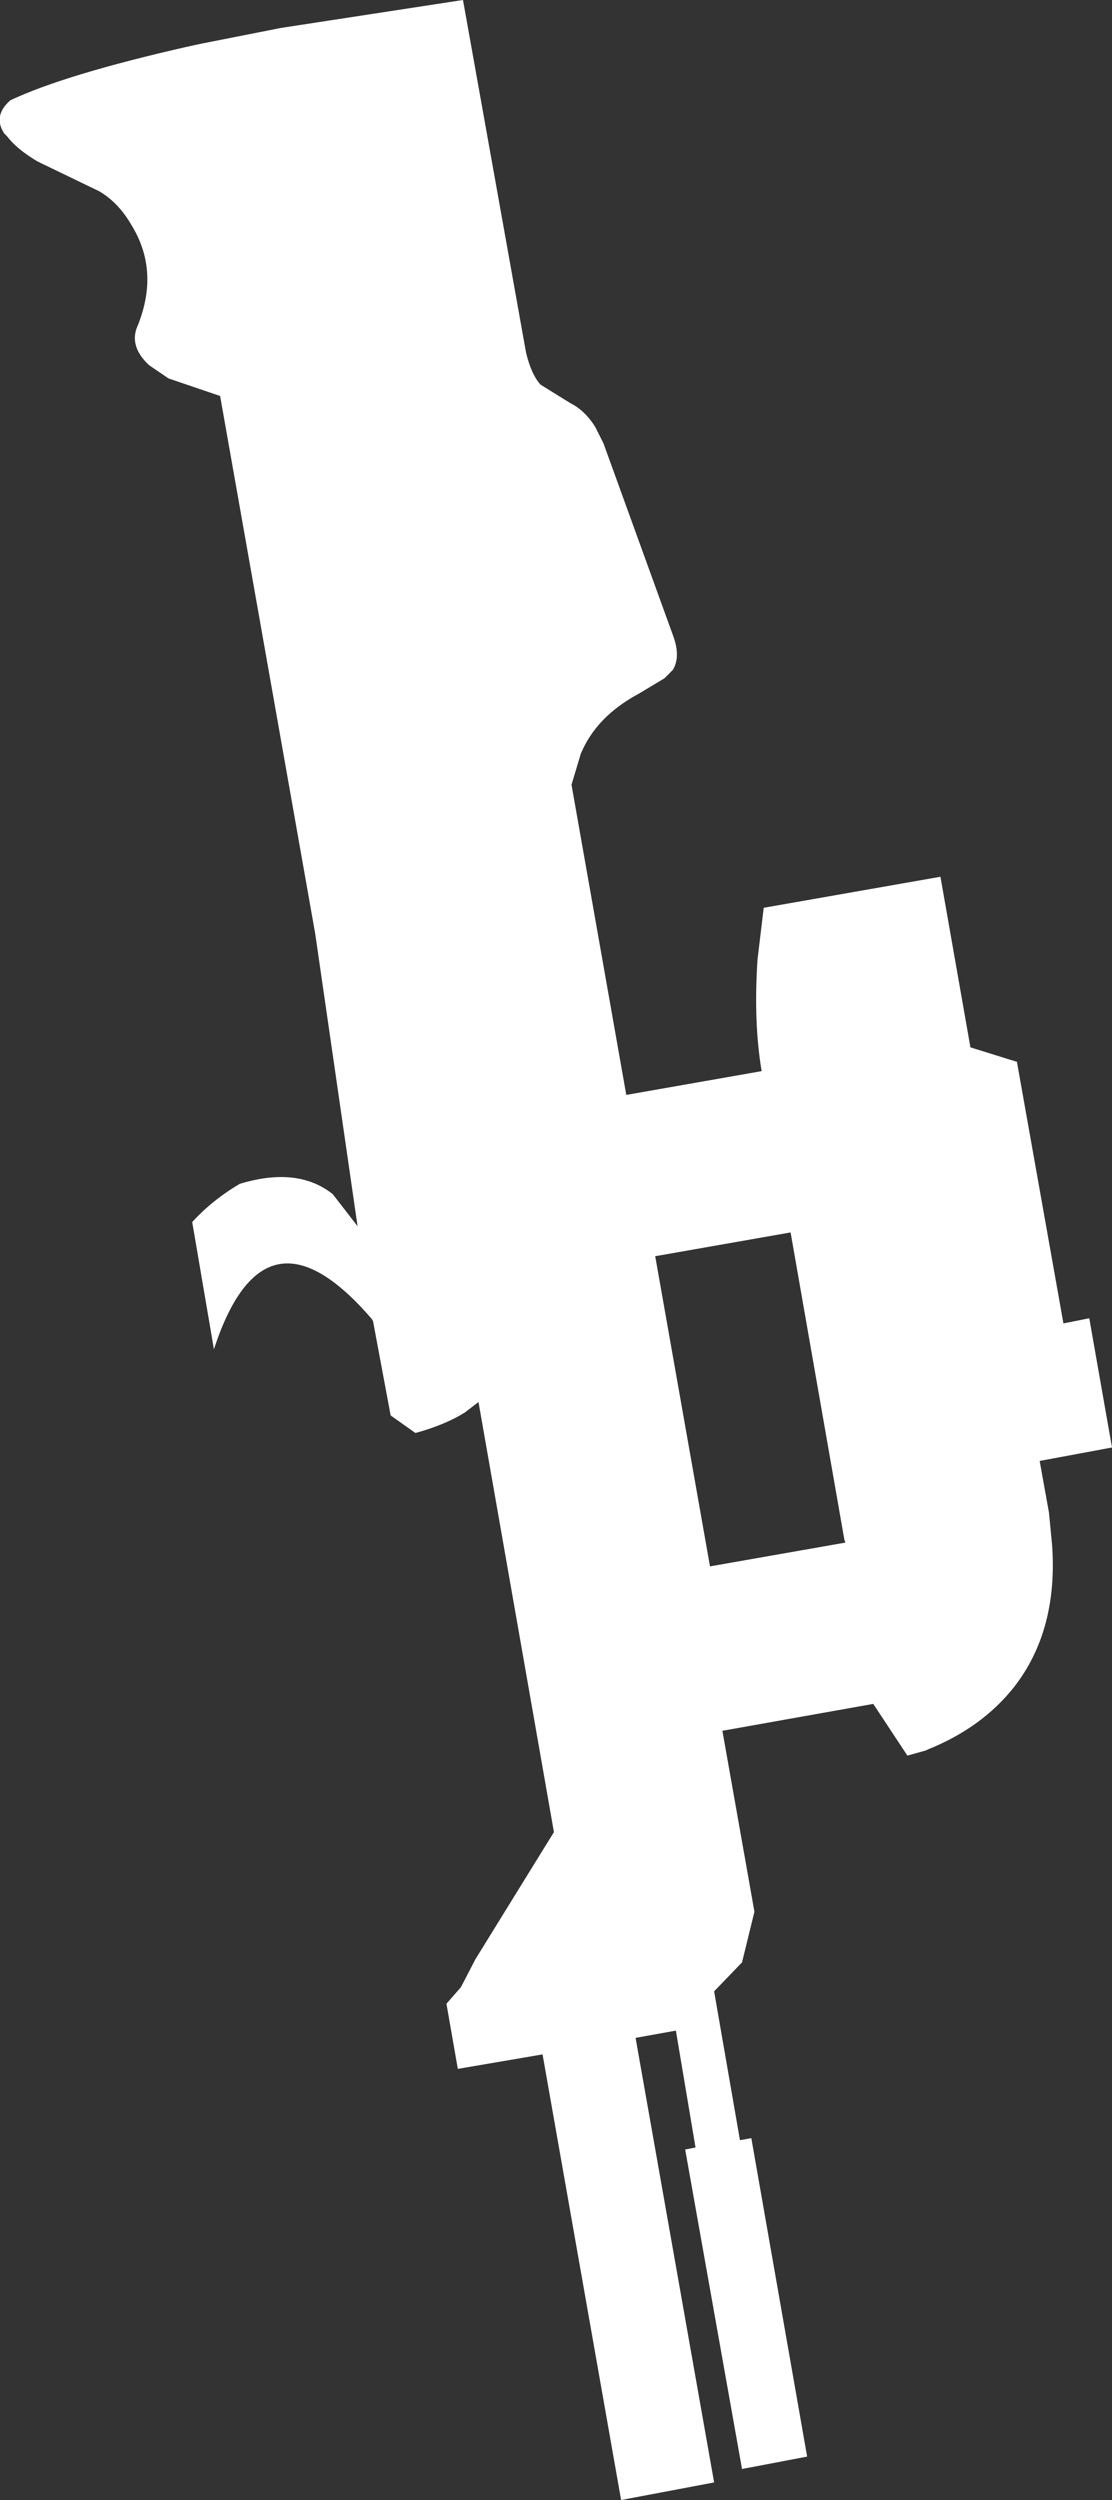 <?xml version="1.0" encoding="UTF-8" standalone="no"?>
<svg xmlns:xlink="http://www.w3.org/1999/xlink" height="120.9px" width="53.8px" xmlns="http://www.w3.org/2000/svg">
  <rect width="100%" height="100%" fill="#333333" stroke="none"/>
  <g transform="matrix(1.0, 0.0, 0.0, 1.0, -342.65, -318.0)">
    <path d="M365.05 318.0 L368.1 335.05 Q368.35 336.1 368.8 336.6 L370.25 337.5 Q370.95 337.85 371.45 338.65 L371.85 339.45 375.2 348.7 Q375.6 349.75 375.2 350.4 L374.8 350.8 373.55 351.55 Q371.5 352.65 370.75 354.45 L370.3 355.95 372.95 370.95 379.5 369.8 Q379.1 367.45 379.3 364.4 L379.6 361.9 388.15 360.4 389.6 368.65 391.85 369.35 394.1 382.0 395.35 381.75 396.45 388.0 392.95 388.65 393.4 391.15 393.55 392.7 Q393.85 396.85 391.7 399.6 390.15 401.55 387.55 402.6 L387.45 402.65 386.55 402.9 384.9 400.4 377.6 401.7 379.15 410.45 378.55 412.9 377.2 414.3 378.45 421.5 379.0 421.4 381.7 436.8 378.55 437.4 375.8 421.95 376.3 421.85 375.35 416.2 373.4 416.55 377.2 438.05 372.7 438.9 368.9 417.35 364.8 418.05 364.25 414.9 364.95 414.1 365.65 412.75 369.45 406.6 365.8 385.8 365.15 386.3 Q364.2 386.9 362.75 387.3 L361.55 386.45 360.7 381.9 360.65 381.8 Q355.45 375.75 353.0 383.25 L351.95 377.1 Q352.9 376.05 354.25 375.25 357.05 374.4 358.75 375.75 L359.95 377.3 357.9 363.15 353.3 337.15 350.8 336.3 349.85 335.65 Q348.95 334.8 349.25 333.9 350.4 331.2 349.05 328.95 348.4 327.8 347.45 327.25 L344.45 325.8 Q343.45 325.2 343.0 324.6 L342.85 324.45 Q342.3 323.6 343.15 322.85 345.8 321.6 351.75 320.25 L352.45 320.1 356.25 319.35 365.05 318.0 M377.0 393.75 L383.55 392.6 383.5 392.45 380.9 377.6 374.35 378.75 377.0 393.75" fill="#ffffff" fill-rule="evenodd" stroke="none"/>
  </g>
</svg>
